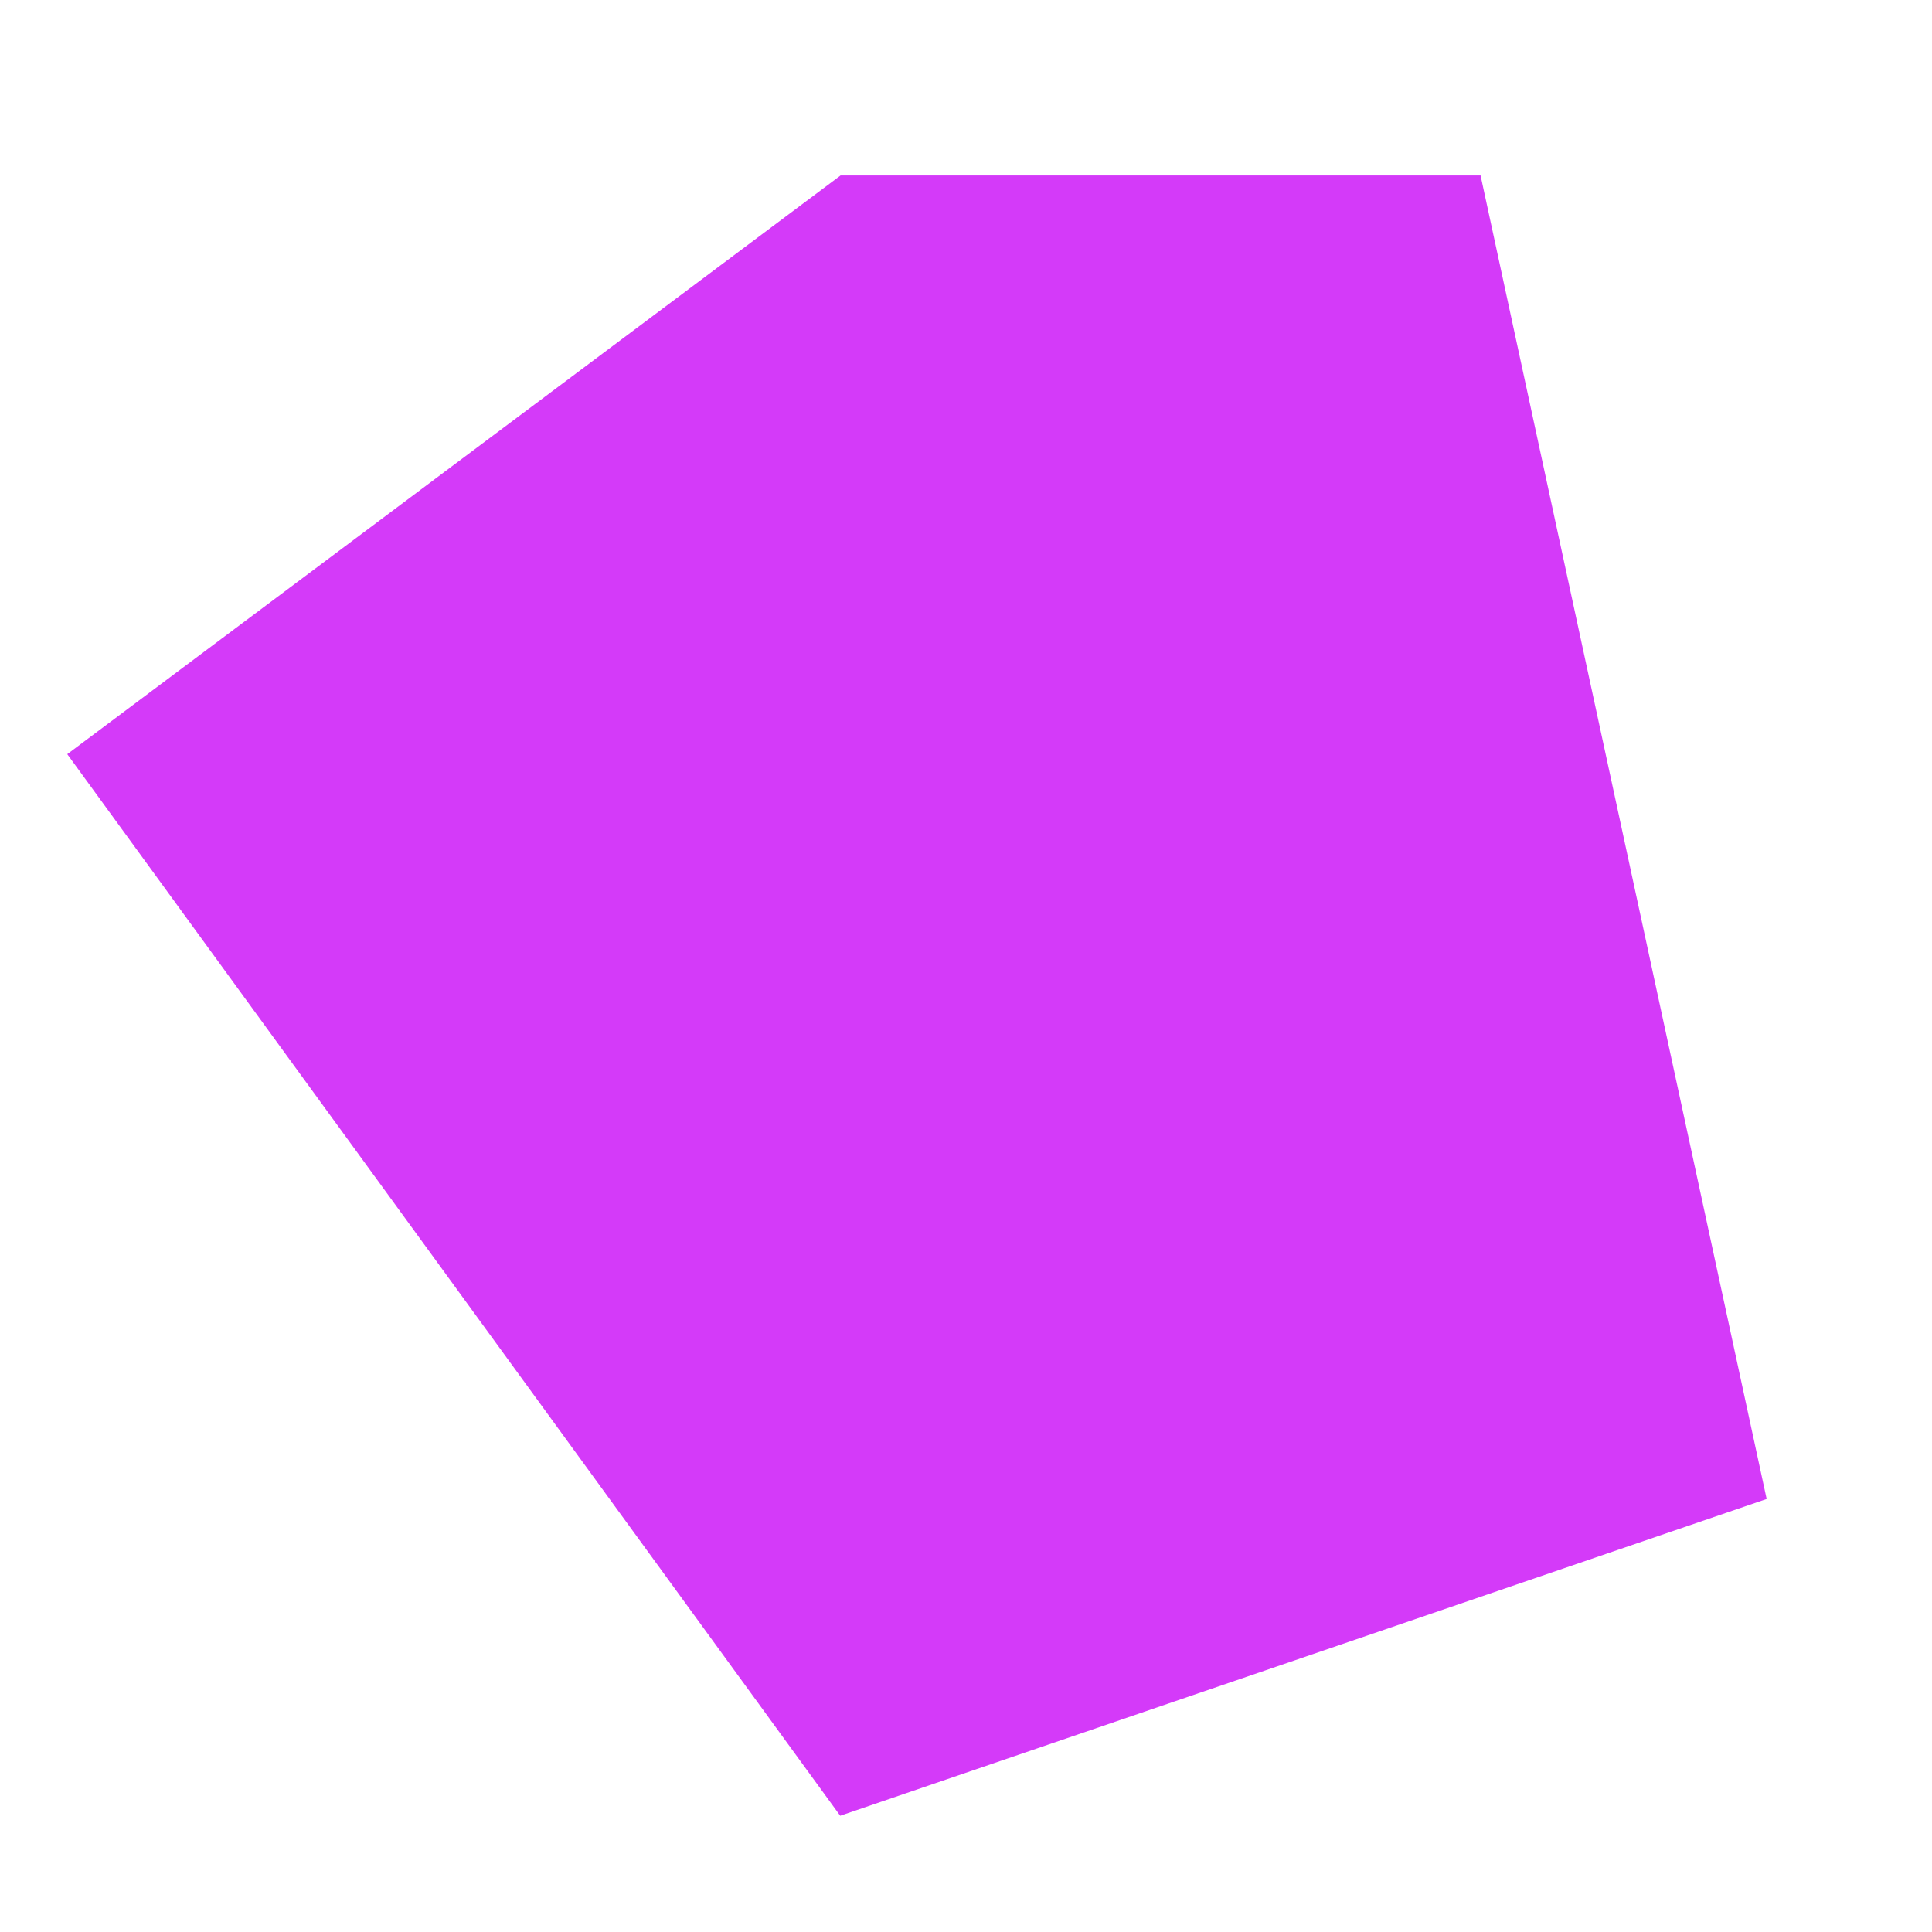 <?xml version="1.0" encoding="UTF-8" standalone="no" ?>
<!DOCTYPE svg PUBLIC "-//W3C//DTD SVG 1.1//EN" "http://www.w3.org/Graphics/SVG/1.1/DTD/svg11.dtd">
<svg xmlns="http://www.w3.org/2000/svg" xmlns:xlink="http://www.w3.org/1999/xlink" version="1.1" width="500" height="500" viewBox="0 0 500 500" xml:space="preserve">
<desc>Created with Fabric.js 5.3.0</desc>
<defs>
</defs>
<g transform="matrix(0.733 0 0 0.733 237.308 257.665)" id="ubBXsBQPRR9oqAhJpawyY"  >
<path style="stroke: none; stroke-width: 1; stroke-dasharray: none; stroke-linecap: butt; stroke-dashoffset: 0; stroke-linejoin: miter; stroke-miterlimit: 4; fill: rgb(212,58,249); fill-rule: nonzero; opacity: 1;" vector-effect="non-scaling-stroke"  transform=" translate(-300, -300)" d="M 273.026 10.44 L 498.995 10.44 L 600 477.718 L 272.905 589.56 L 0 214.75 L 273.026 10.44 z" stroke-linecap="round" />
</g>
</svg>
